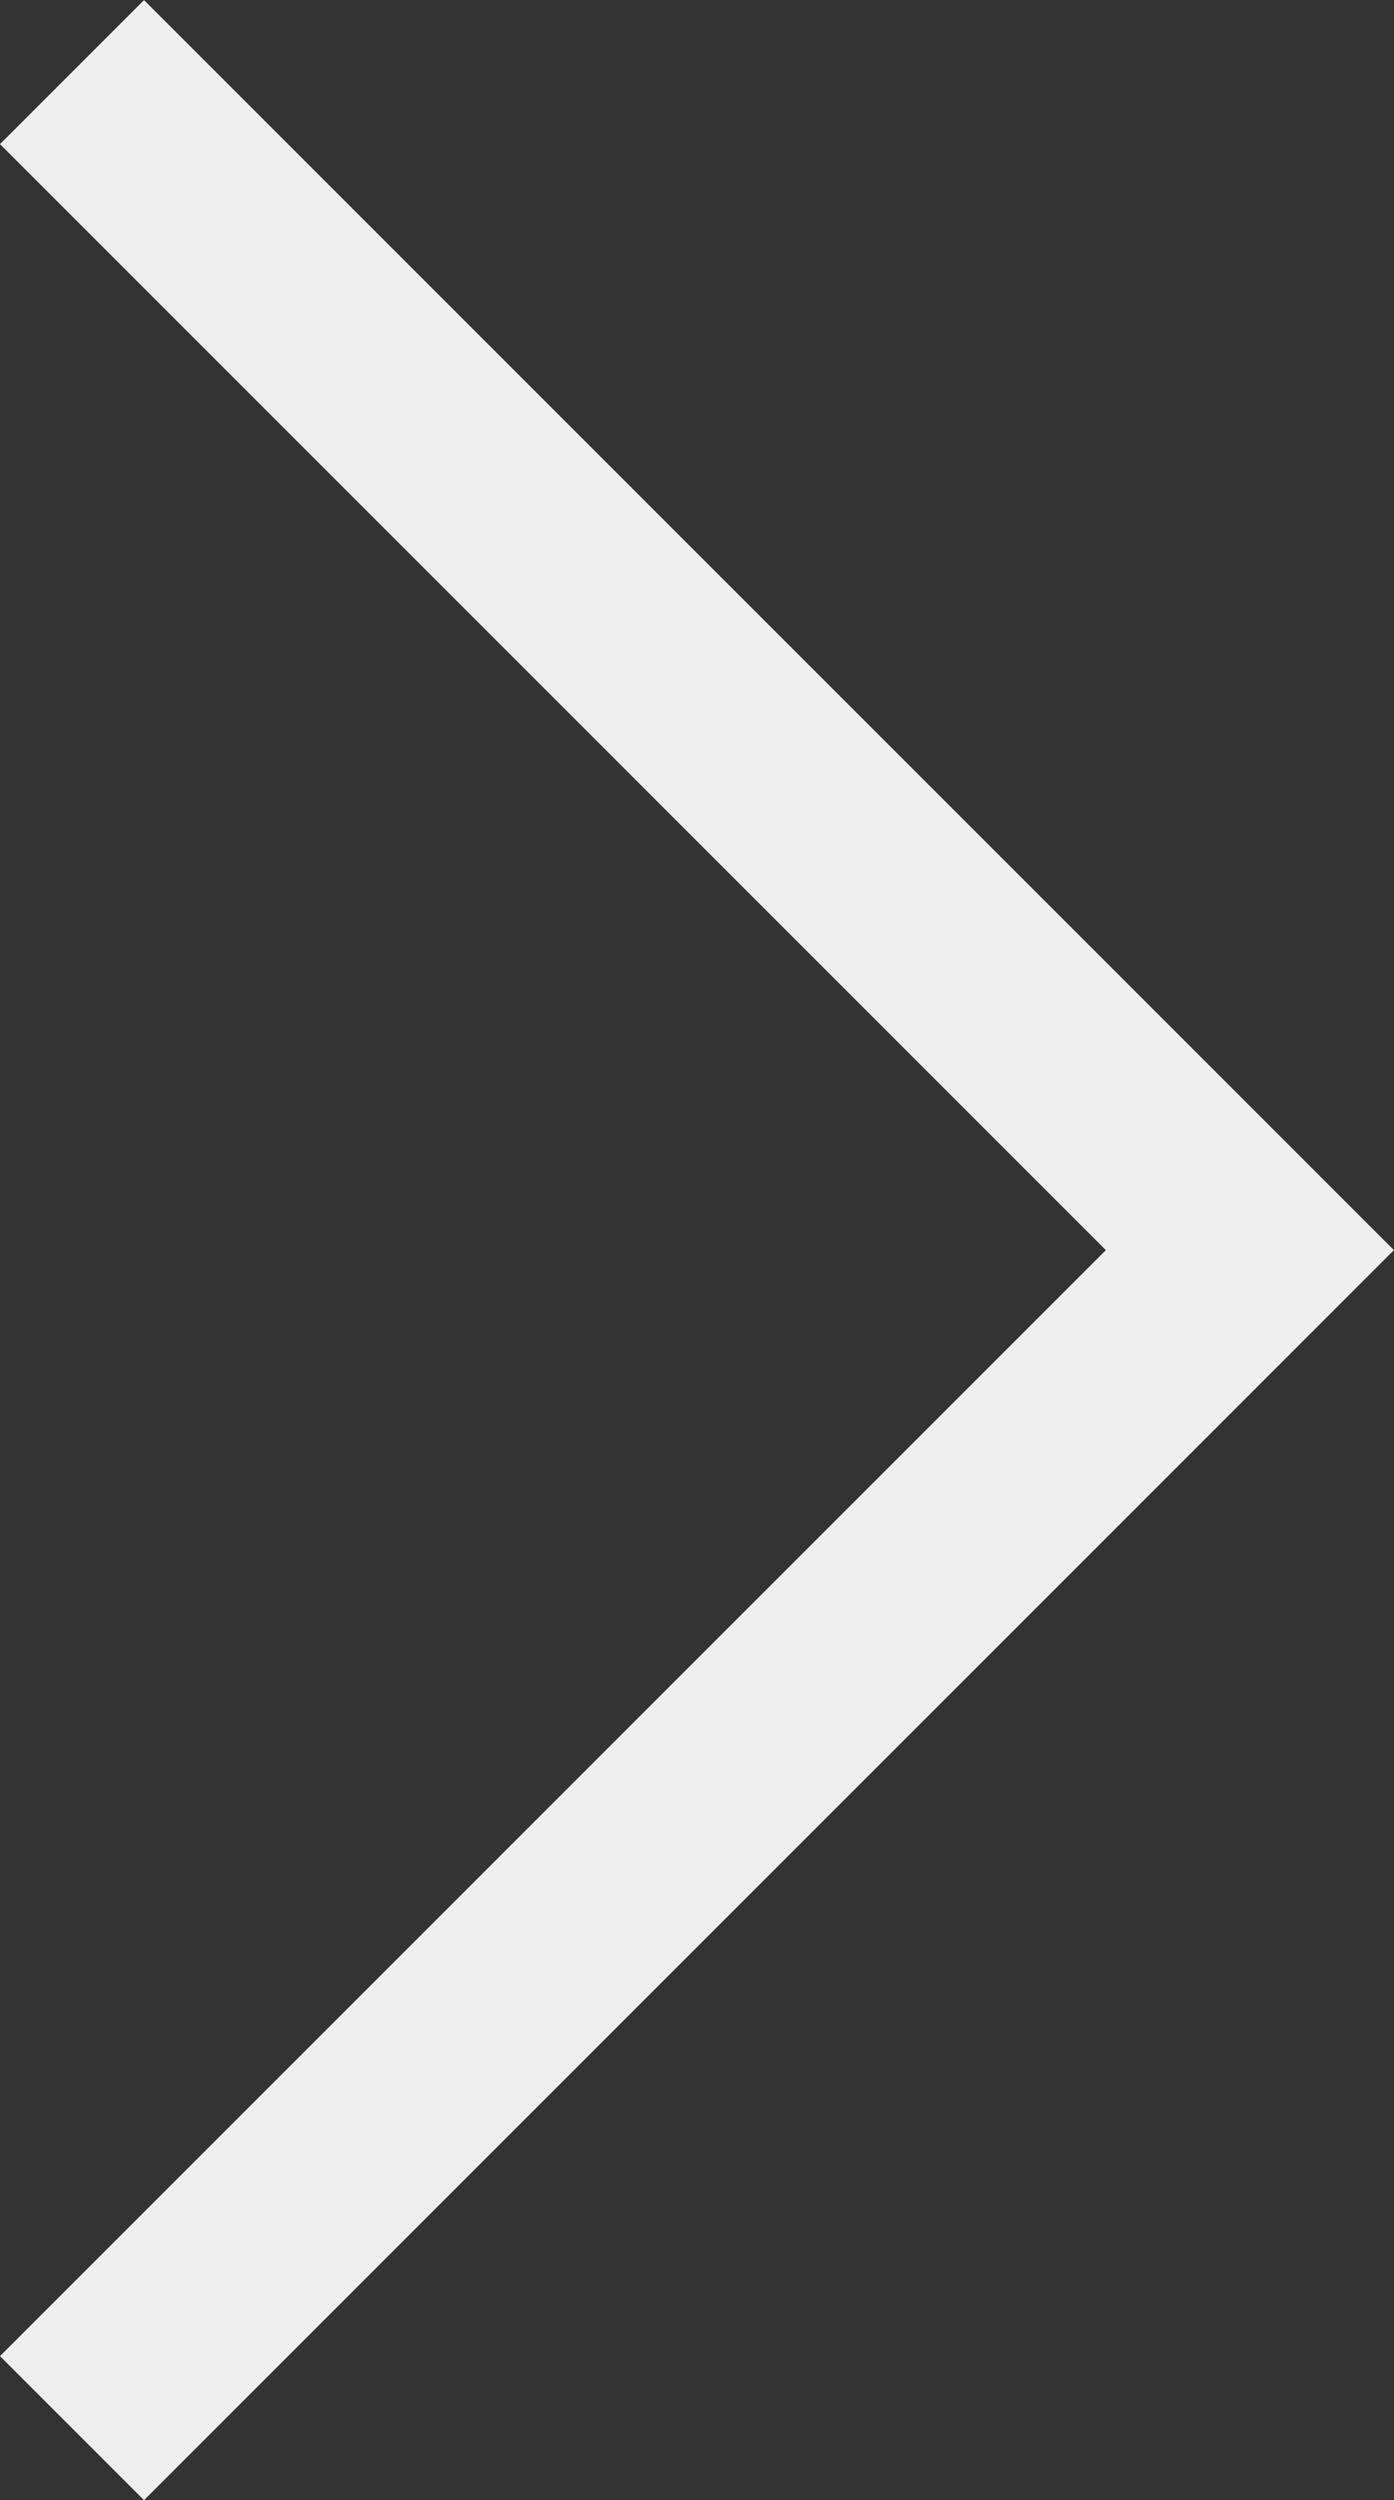 <svg xmlns="http://www.w3.org/2000/svg" width="13.687" height="24.545" viewBox="0 0 13.687 24.545">
  <rect x="0" y="0" width="13.687" height="24.545" fill="#333333" stroke="none"/>
  <path id="arrow_page-next" d="M1467.629,2062.733l-1.414-1.414,10.858-10.858-10.858-10.858,1.414-1.414,12.272,12.272Z" transform="translate(-1466.215 -2038.188)" fill="#eee"/>
</svg>
